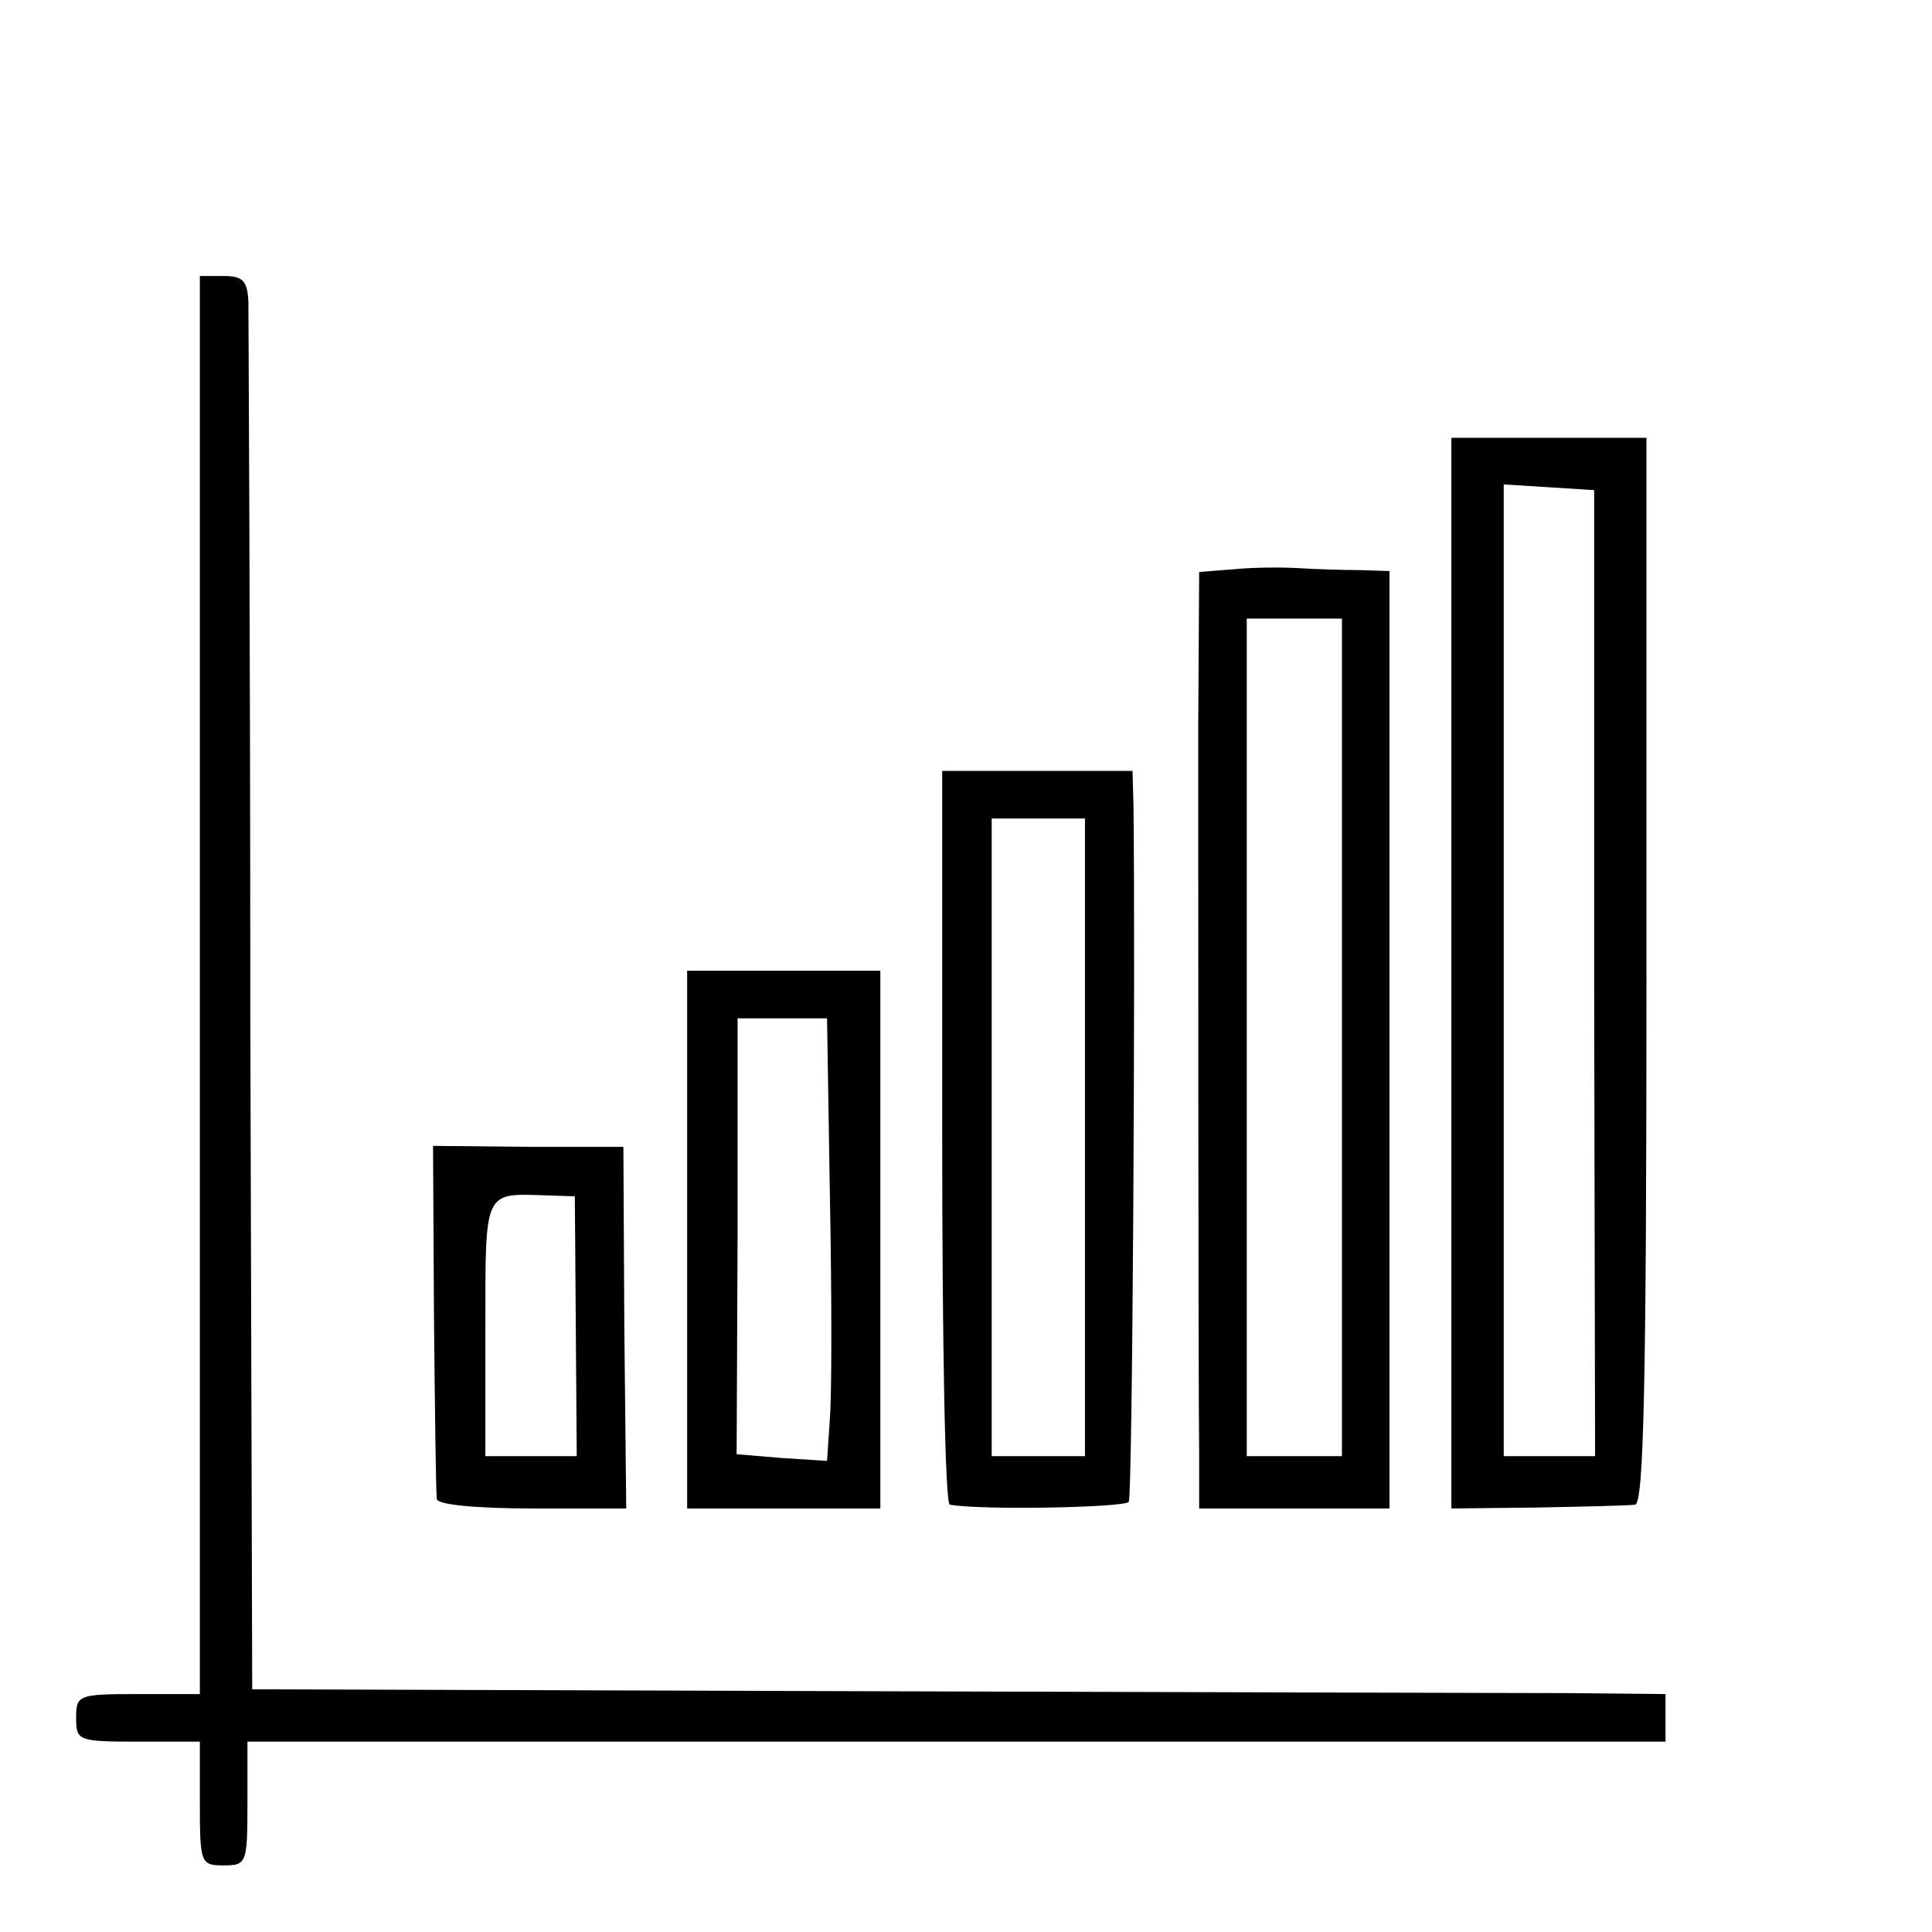 <?xml version="1.0" standalone="no"?>
<!DOCTYPE svg PUBLIC "-//W3C//DTD SVG 20010904//EN"
 "http://www.w3.org/TR/2001/REC-SVG-20010904/DTD/svg10.dtd">
<svg version="1.0" xmlns="http://www.w3.org/2000/svg"
 width="203pt" height="203pt" viewBox="0 0 203 203"
 preserveAspectRatio="xMidYMid meet">
<g transform="translate(0,203) scale(0.1,-0.1)"
fill="#000000" stroke="none">
<path d="M210 995 l0 -745 -65 0 c-63 0 -65 -1 -65 -25 0 -24 2 -25 65 -25
l65 0 0 -65 c0 -63 1 -65 25 -65 24 0 25 2 25 65 l0 65 745 0 745 0 0 25 0 25
-102 1 c-57 0 -391 1 -743 2 l-640 2 -2 715 c0 393 -2 727 -2 743 -1 22 -6 27
-26 27 l-25 0 0 -745z"/>
<path d="M1525 1008 l0 -563 90 1 c50 1 96 2 103 3 9 1 12 120 12 561 l0 560
-102 0 -103 0 0 -562z m150 0 l1 -508 -48 0 -48 0 0 511 0 510 48 -3 47 -3 0
-507z"/>
<path d="M1298 1432 l-38 -3 -1 -162 c0 -173 0 -676 1 -767 l0 -55 100 0 100
0 0 492 0 493 -32 1 c-18 0 -46 1 -63 2 -16 1 -47 1 -67 -1z m112 -492 l0
-440 -50 0 -50 0 0 440 0 440 50 0 50 0 0 -440z"/>
<path d="M990 835 c0 -212 3 -386 8 -386 33 -6 185 -3 188 3 4 6 7 559 5 731
l-1 37 -100 0 -100 0 0 -385z m150 0 l0 -335 -49 0 -49 0 0 335 0 335 49 0 49
0 0 -335z"/>
<path d="M722 727 l0 -282 101 0 102 0 0 283 0 282 -102 0 -101 0 0 -283z
m150 46 c2 -104 2 -208 0 -233 l-3 -45 -47 3 -48 4 1 229 0 229 47 0 47 0 3
-187z"/>
<path d="M456 645 c1 -99 2 -184 3 -190 0 -6 42 -10 100 -10 l99 0 -2 190 -1
190 -100 0 -100 1 1 -181z m149 -8 l1 -137 -48 0 -48 0 0 134 c0 147 -2 142
64 140 l30 -1 1 -136z"/>
</g>
</svg>

